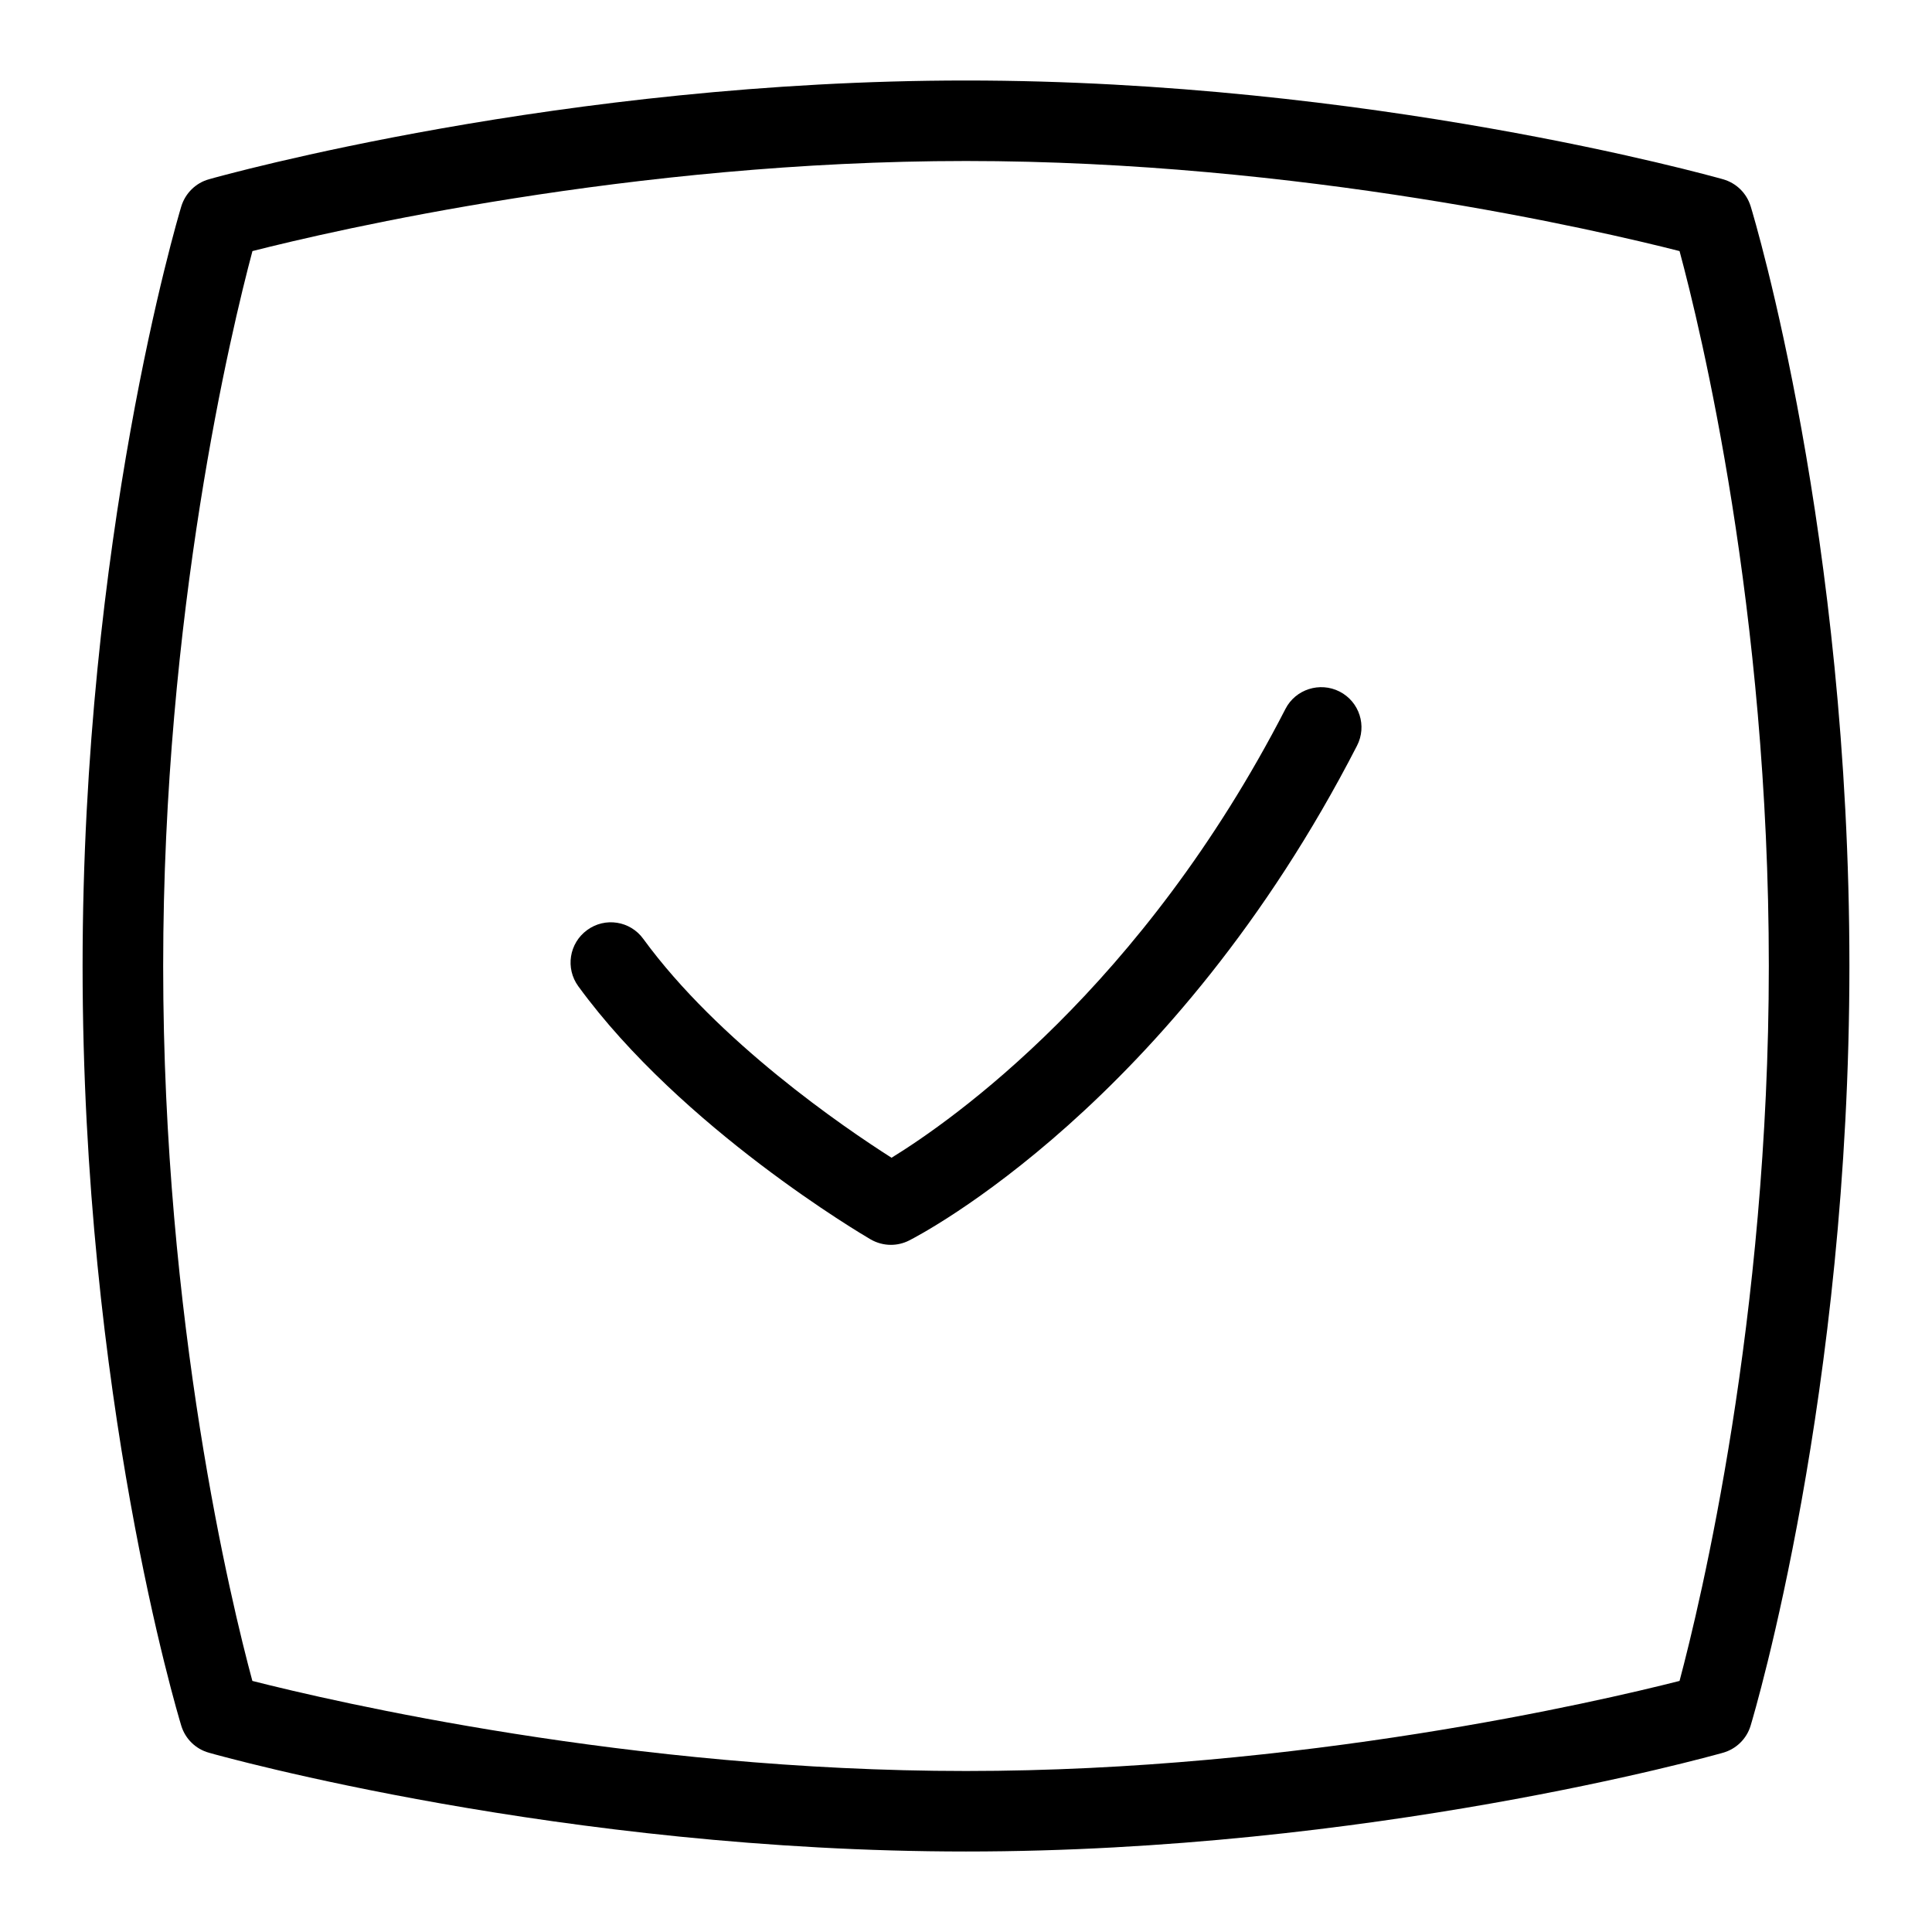 <svg xmlns="http://www.w3.org/2000/svg" viewBox="0 0 24 24">
    <path d="M21.747,2.562c-.05-.163-.179-.289-.343-.335-.177-.05-4.4-1.227-9.404-1.227S2.773,2.177,2.595,2.227c-.164,.046-.293,.174-.343,.337-.05,.166-1.226,4.129-1.226,9.436,0,5.353,1.176,9.273,1.226,9.438,.05,.163,.179,.289,.343,.335,.177,.05,4.401,1.227,9.405,1.227s9.227-1.177,9.404-1.227c.164-.046,.294-.173,.343-.337,.05-.167,1.227-4.129,1.227-9.437,0-5.353-1.177-9.273-1.227-9.438Zm-.883,18.319c-1.008,.256-4.709,1.119-8.864,1.119s-7.859-.863-8.865-1.119c-.26-.963-1.108-4.45-1.108-8.881,0-4.389,.85-7.911,1.109-8.881,1.008-.256,4.709-1.119,8.864-1.119s7.859,.863,8.864,1.119c.26,.962,1.109,4.45,1.109,8.881,0,4.389-.851,7.911-1.109,8.881Z"/>
    <path d="M16.641,8.591c-.245-.125-.548-.029-.673,.216-1.779,3.461-4.146,5.116-4.893,5.575-.597-.38-2.152-1.442-3.084-2.719-.162-.224-.475-.273-.698-.109-.223,.163-.272,.475-.109,.698,1.287,1.765,3.536,3.089,3.631,3.144,.078,.045,.165,.068,.252,.068,.077,0,.155-.018,.226-.054,.133-.067,3.278-1.698,5.564-6.146,.127-.246,.03-.547-.216-.673Z"/>
</svg>